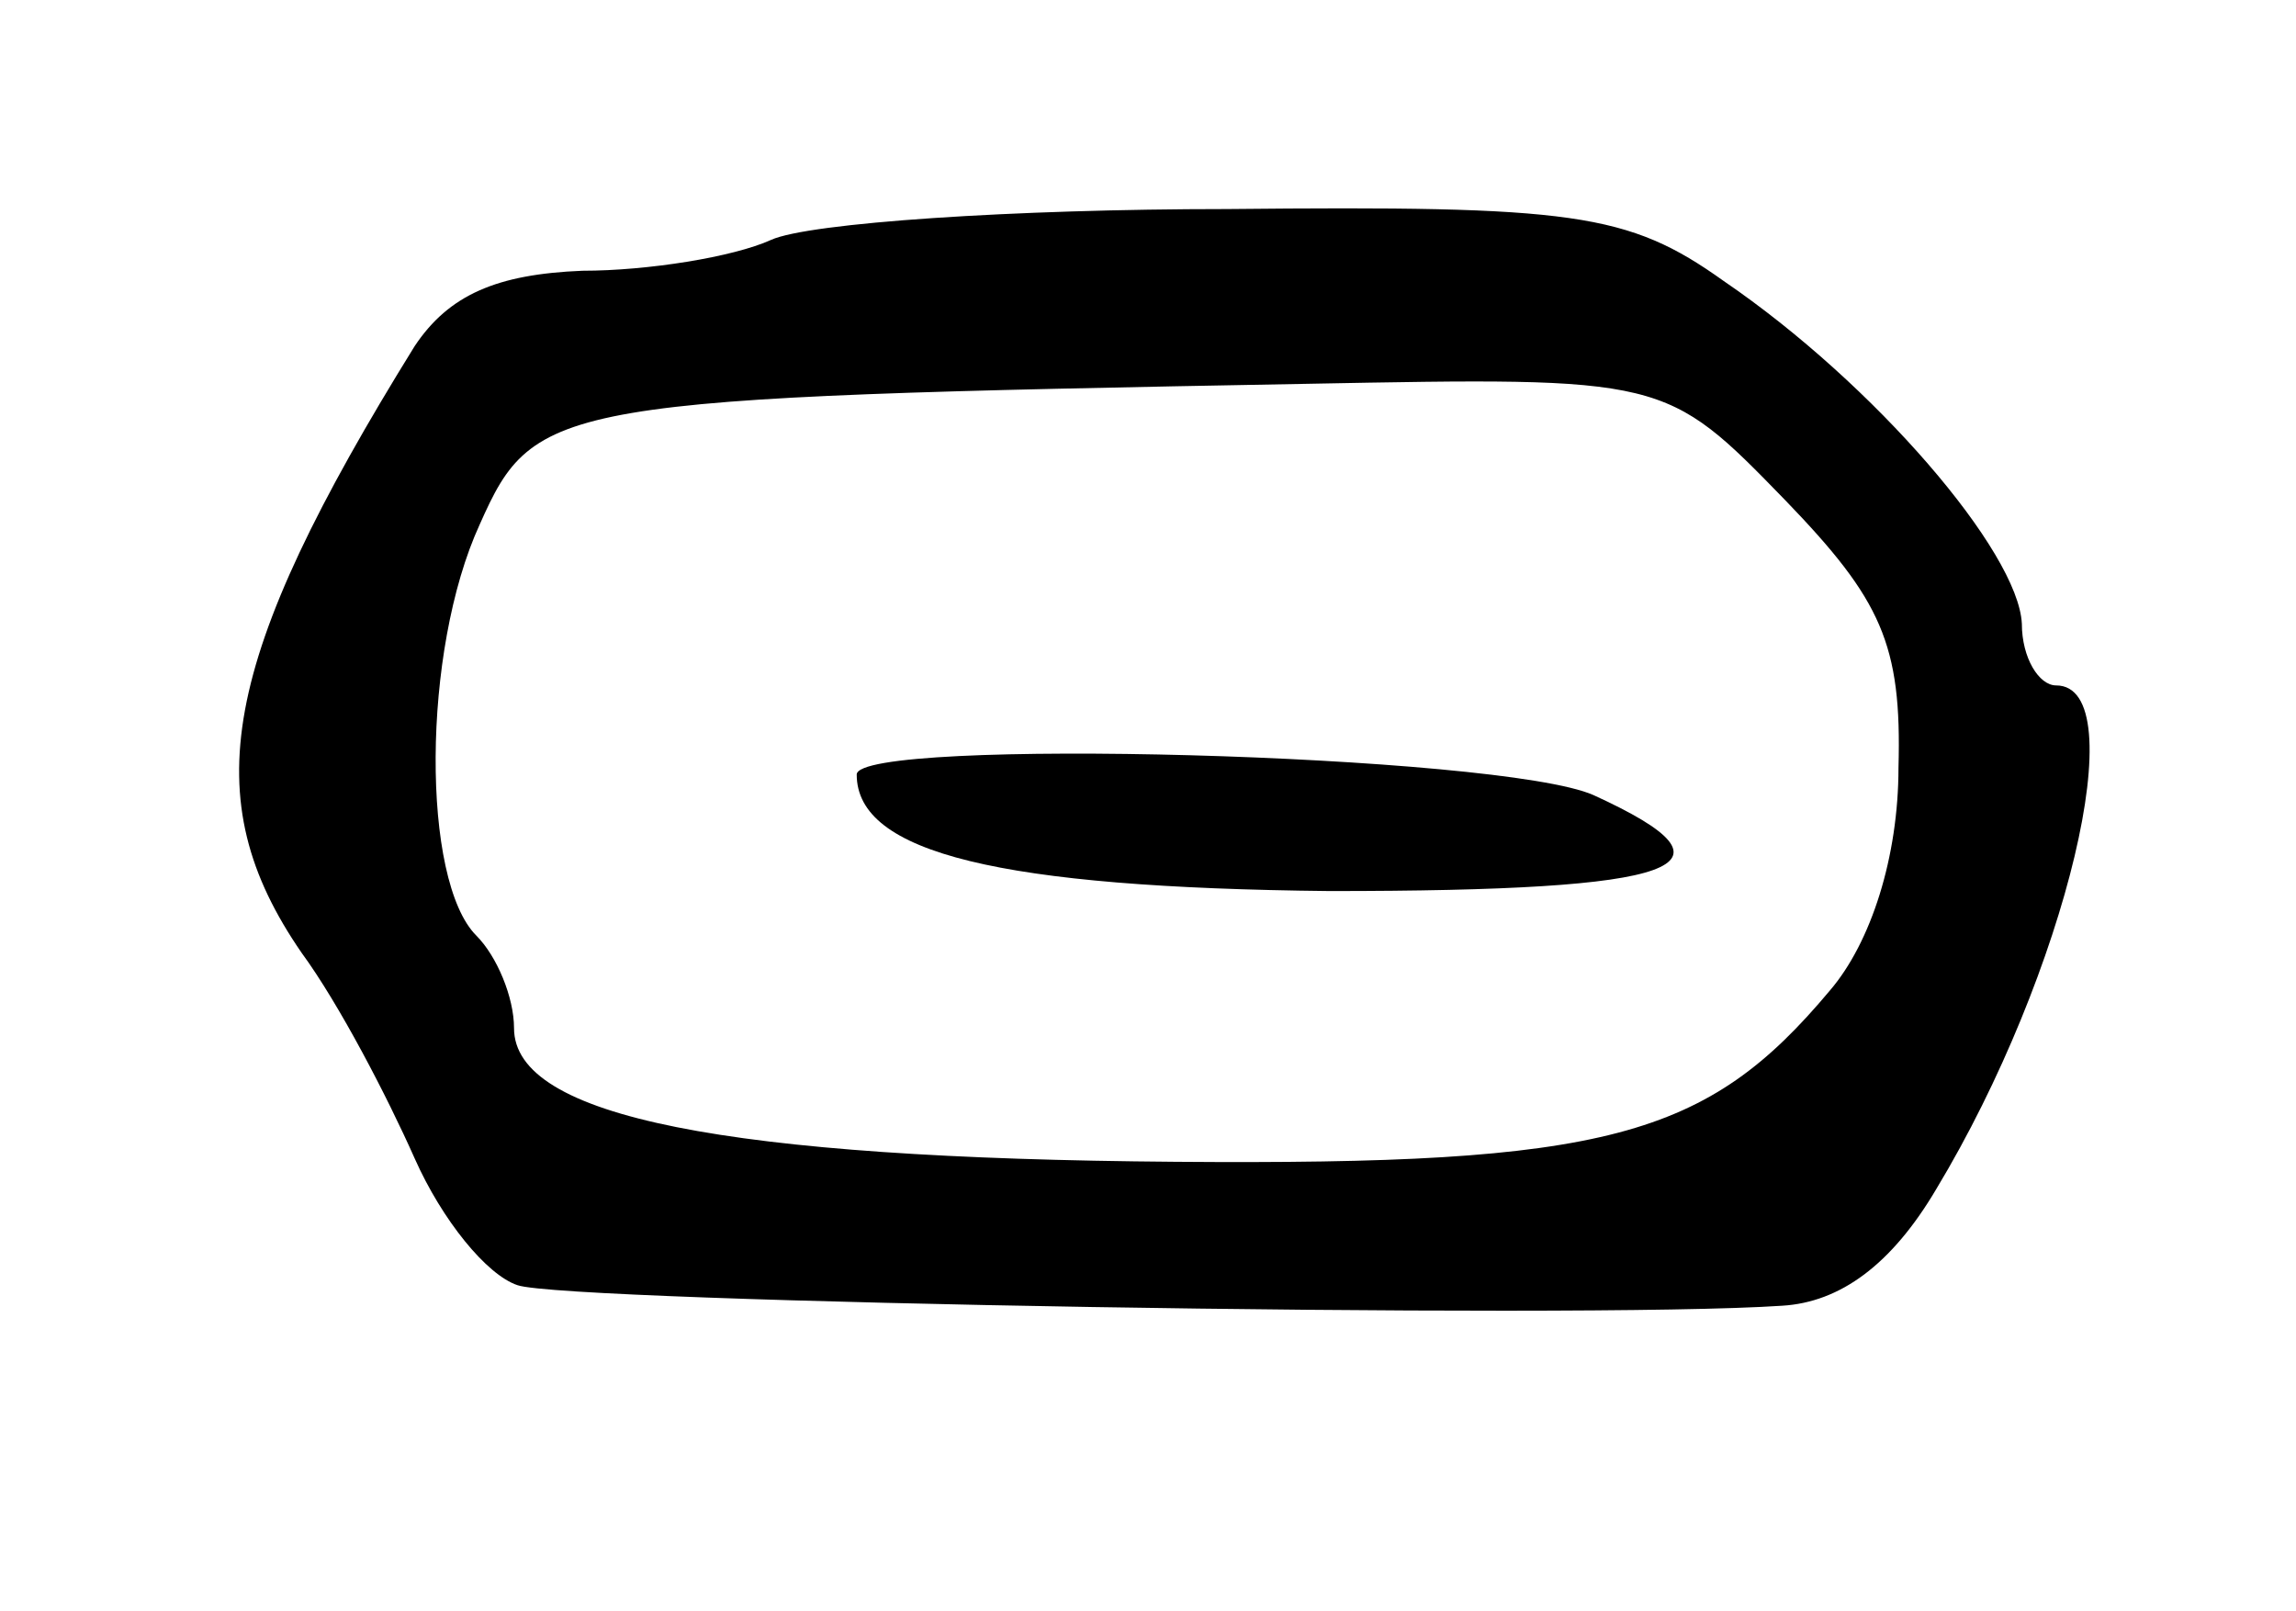 <svg version="1.0" xmlns="http://www.w3.org/2000/svg"
 width="67pt" height="47pt" viewBox="0 0 67 47"
 preserveAspectRatio="xMidYMid meet">
<g transform="translate(0,47) scale(0.1,-0.1)"
fill="#000000" stroke="none">
<path d="M225 400 c-11 -5 -36 -9 -55 -9 -25 -1 -39 -7 -49 -22 -57 -92 -64
-132 -33 -177 11 -15 25 -42 33 -60 8 -18 21 -34 30 -37 14 -5 310 -10 369 -6
17 1 32 12 45 34 38 63 58 147 35 147 -5 0 -10 8 -10 18 -1 21 -43 70 -87 100
-28 20 -44 22 -145 21 -62 0 -122 -4 -133 -9z m296 -76 c28 -29 34 -42 33 -78
0 -26 -8 -51 -20 -65 -36 -43 -65 -51 -191 -50 -131 1 -193 13 -193 39 0 9 -5
21 -11 27 -16 16 -16 83 1 120 16 36 22 37 241 41 105 2 105 2 140 -34z"/>
<path d="M250 244 c0 -23 42 -33 138 -34 103 0 123 7 77 28 -27 12 -215 17
-215 6z"/>
</g>
</svg>
